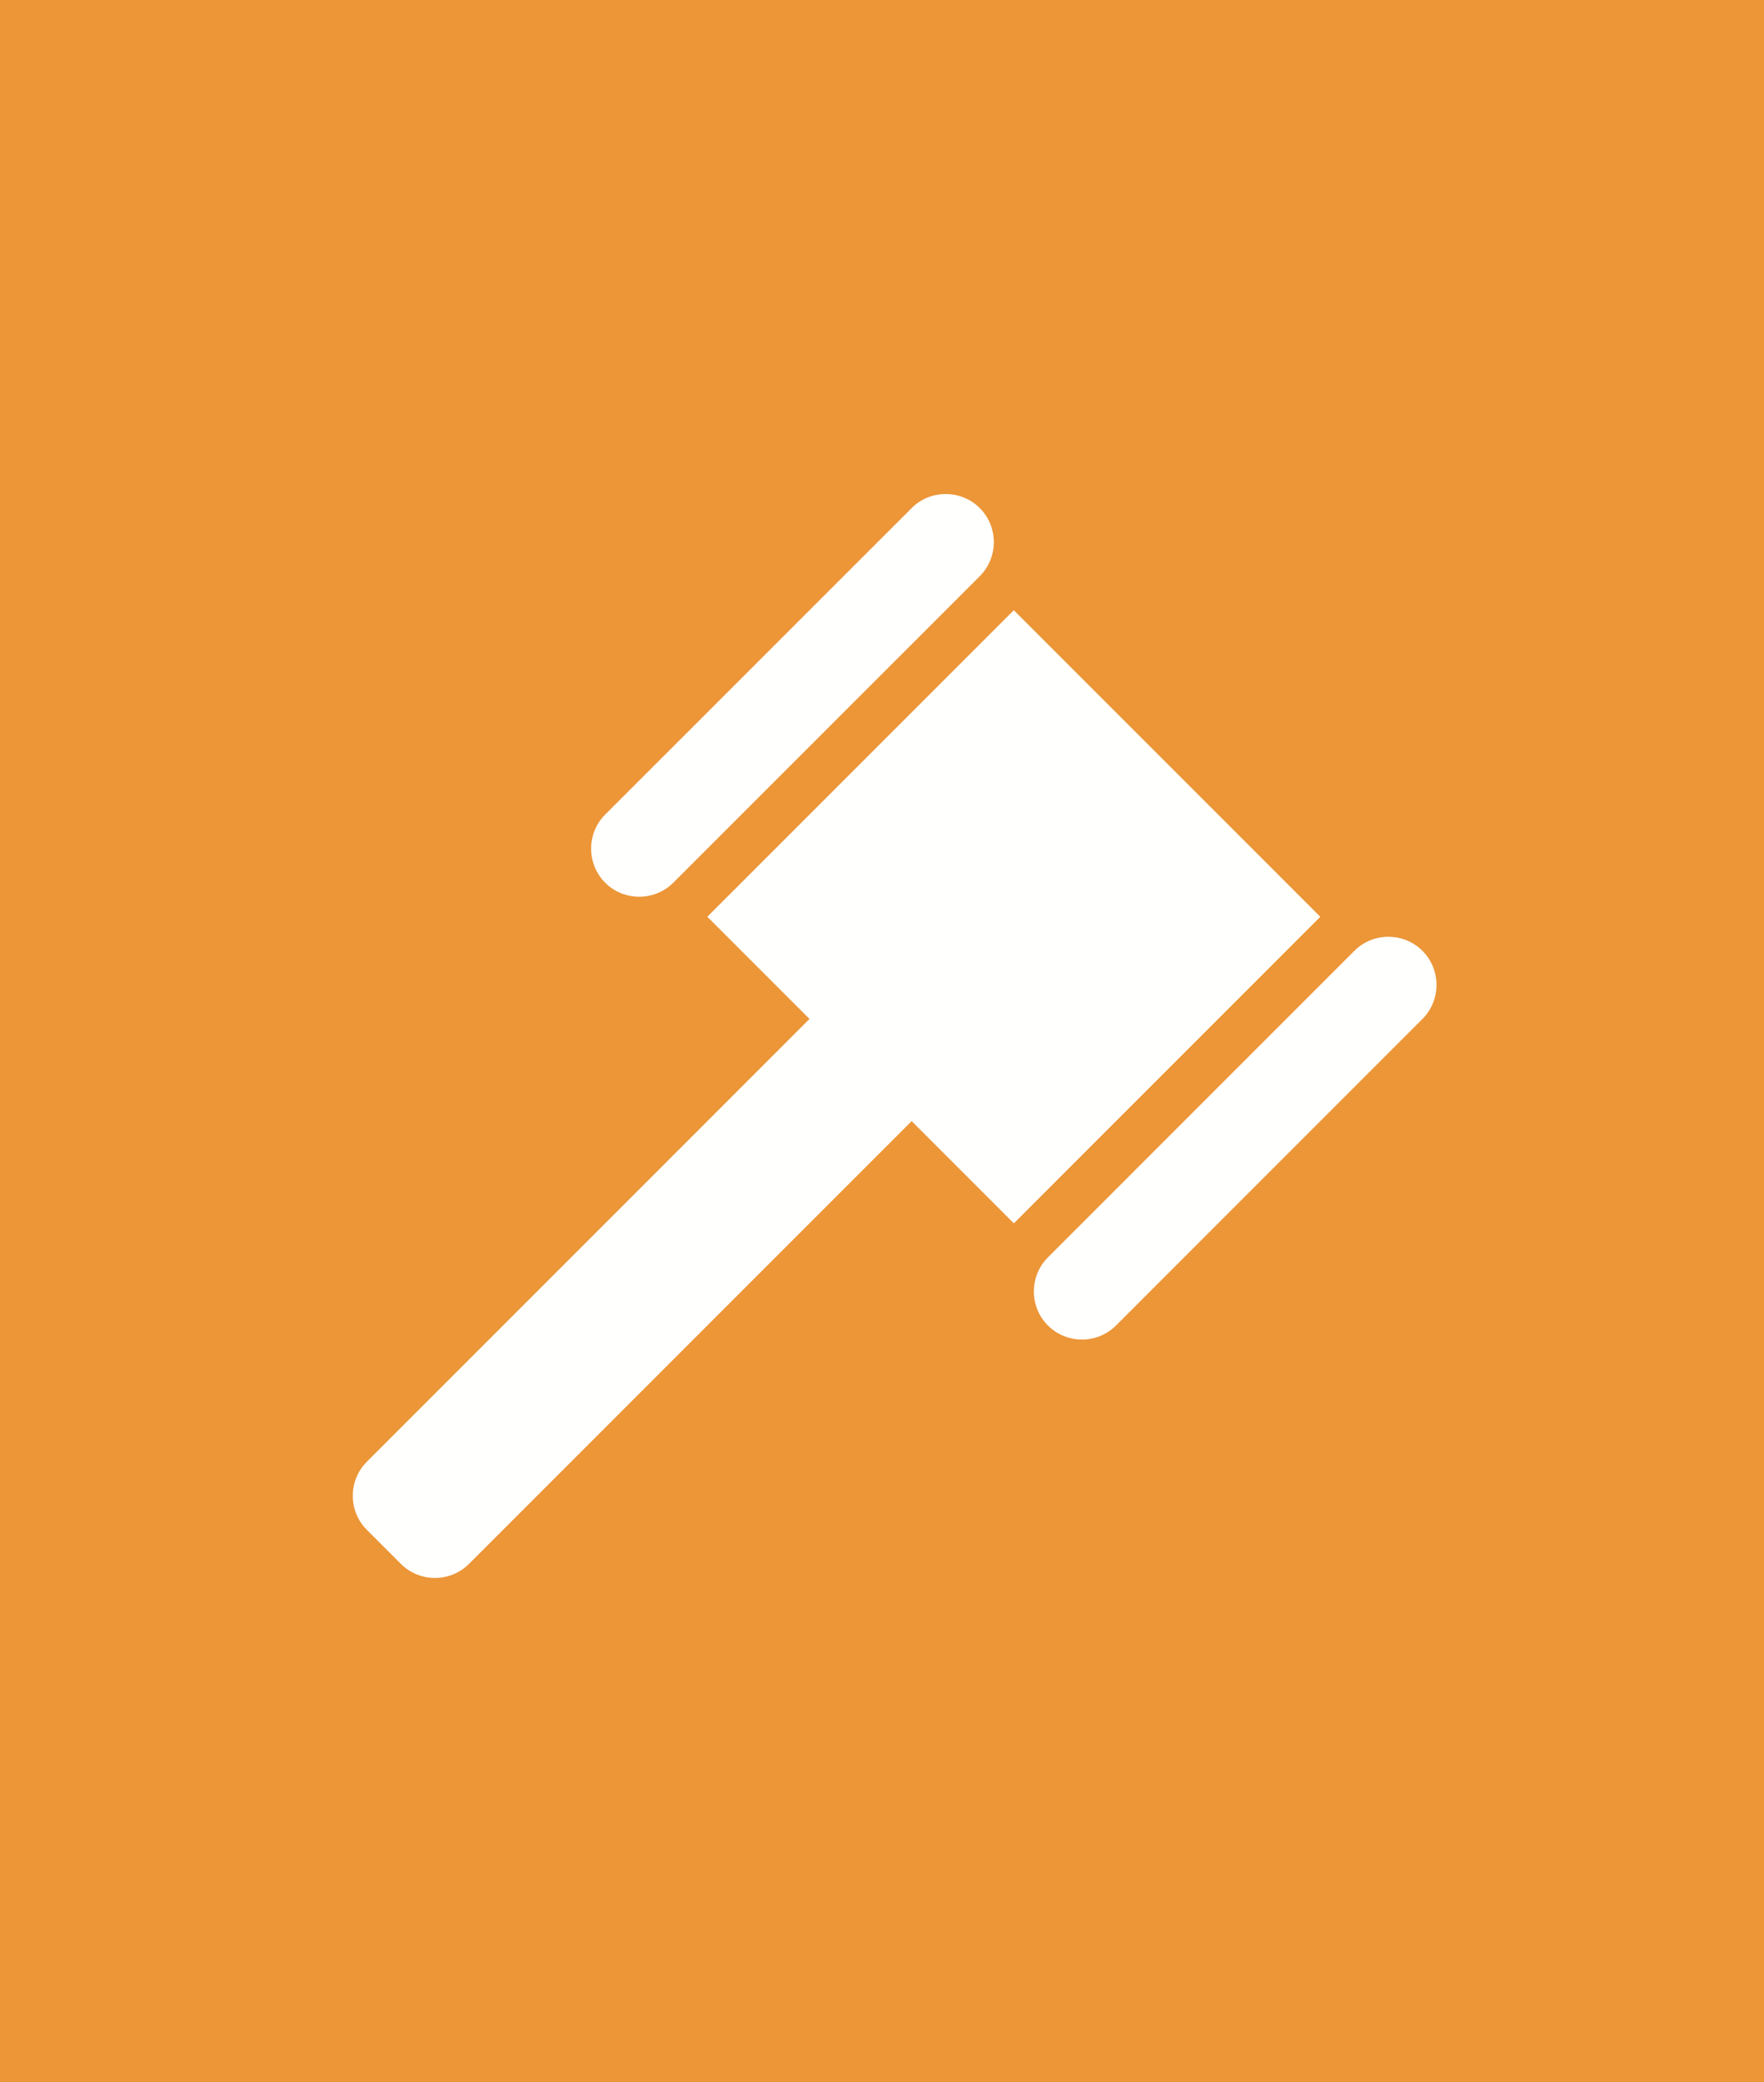 <svg width="50" height="59" viewBox="0 0 50 59" fill="none" xmlns="http://www.w3.org/2000/svg">
<rect width="50" height="59" fill="#EC9638"/>
<path fill-rule="evenodd" clip-rule="evenodd" d="M13.293 44.318C12.762 44.849 11.893 44.849 11.363 44.318L10.398 43.353C9.867 42.822 9.867 41.953 10.398 41.423L22.945 28.875C23.476 28.345 24.345 28.345 24.875 28.875L25.841 29.84C26.371 30.371 26.371 31.24 25.841 31.77L13.293 44.318Z" fill="#FFFFFE"/>
<path fill-rule="evenodd" clip-rule="evenodd" d="M28.736 17.293L20.049 25.979L28.737 34.667L37.423 25.98L28.736 17.293Z" fill="#FFFFFE"/>
<path fill-rule="evenodd" clip-rule="evenodd" d="M40.319 26.945C39.788 26.414 38.919 26.414 38.389 26.945L29.703 35.632C29.172 36.163 29.172 37.032 29.703 37.562C30.233 38.093 31.103 38.093 31.633 37.562L40.319 28.875C40.849 28.345 40.849 27.475 40.319 26.945" fill="#FFFFFE"/>
<path fill-rule="evenodd" clip-rule="evenodd" d="M27.771 14.398C27.24 13.867 26.371 13.867 25.841 14.398L17.153 23.084C16.623 23.613 16.623 24.483 17.153 25.014C17.684 25.544 18.553 25.544 19.084 25.014L27.771 16.328C28.302 15.797 28.302 14.928 27.771 14.398" fill="#FFFFFE"/>
</svg>
